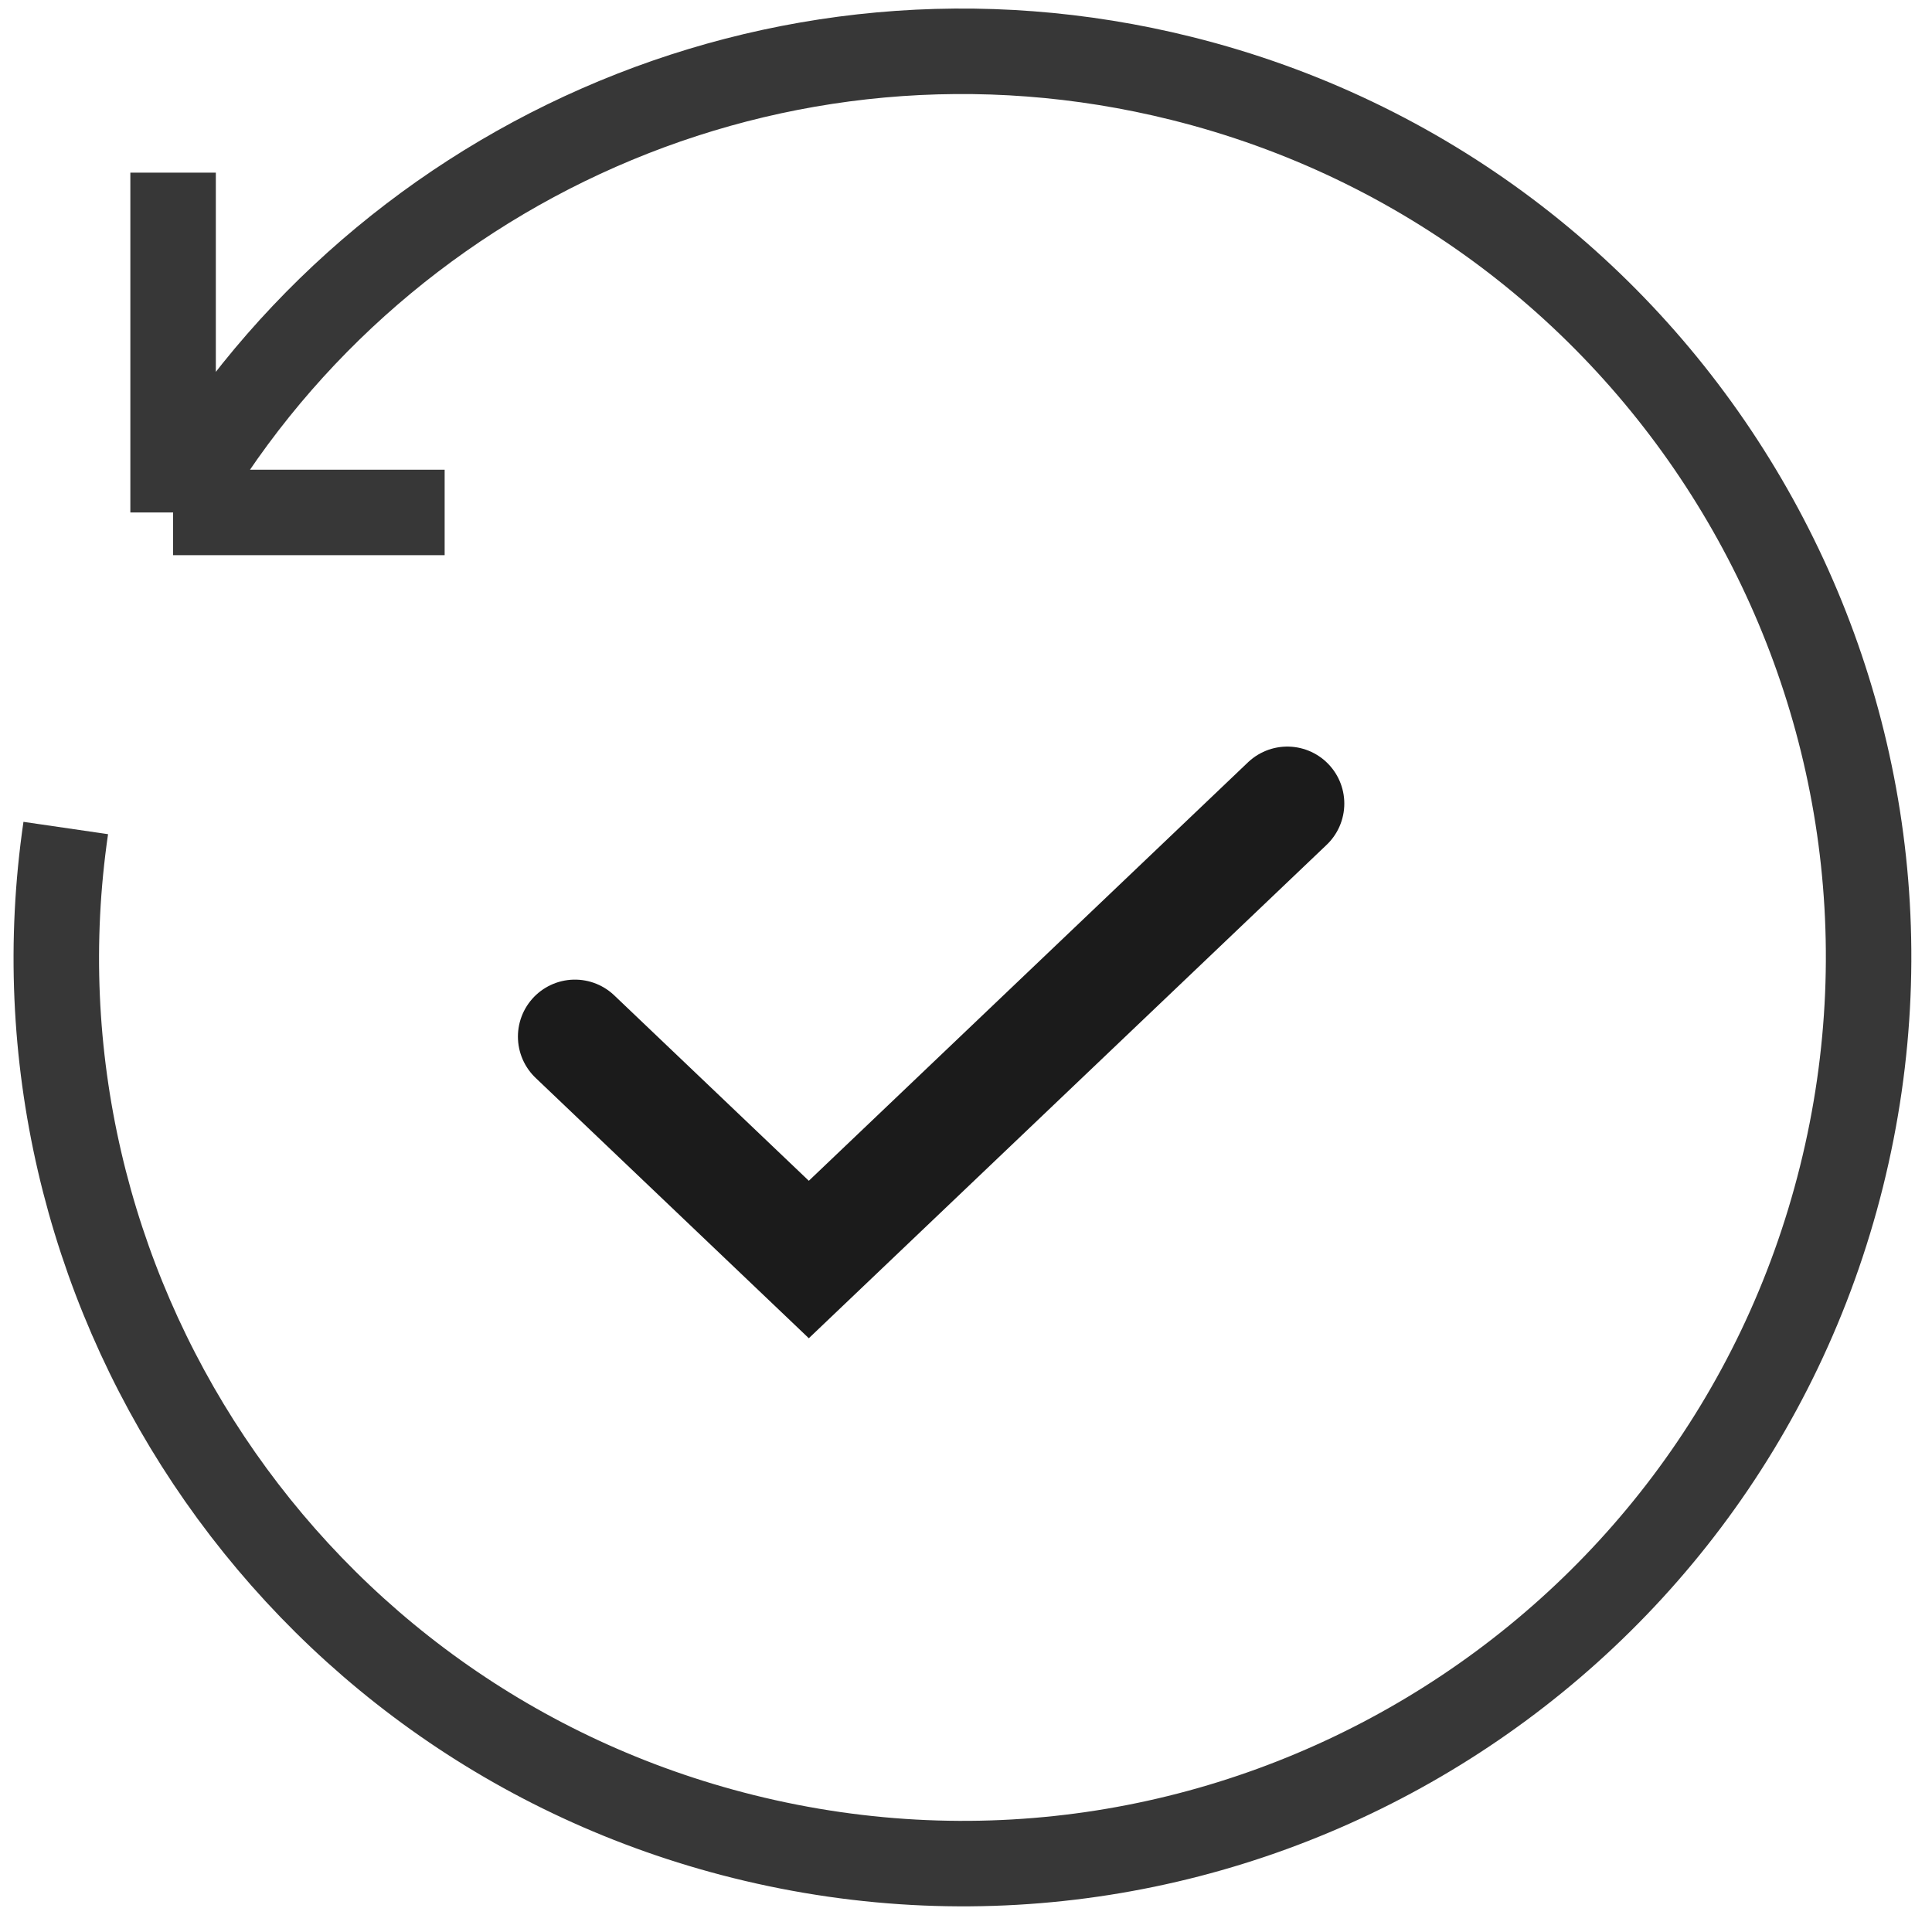 <svg
  width="113"
  height="112"
  viewBox="0 0 113 112"
  fill="none"
  xmlns="http://www.w3.org/2000/svg"
>
  <g clip-path="url(#clip0_101_5863)">
    <path
      d="M10.124 29.973C21.534 9.704 45.449 -1.313 69.108 4.586C97.506 11.665 114.786 40.427 107.706 68.821C100.627 97.214 71.866 114.494 43.467 107.413C16.827 100.77 -0.032 75.035 3.846 48.429M10.124 29.973V10.098M10.124 29.973H26.007"
      stroke="#373737"
      stroke-width="5"
    />
    <path
      d="M75.293 47L47.307 73.667L33.626 60.63"
      stroke="#1B1B1B"
      stroke-width="6.667"
      stroke-linecap="round"
    />
  </g>
  <defs>
    <clipPath id="clip0_101_5863">
      <rect
        width="112"
        height="112"
        fill="white"
        transform="translate(0.292)"
      />
    </clipPath>
  </defs>
</svg>
